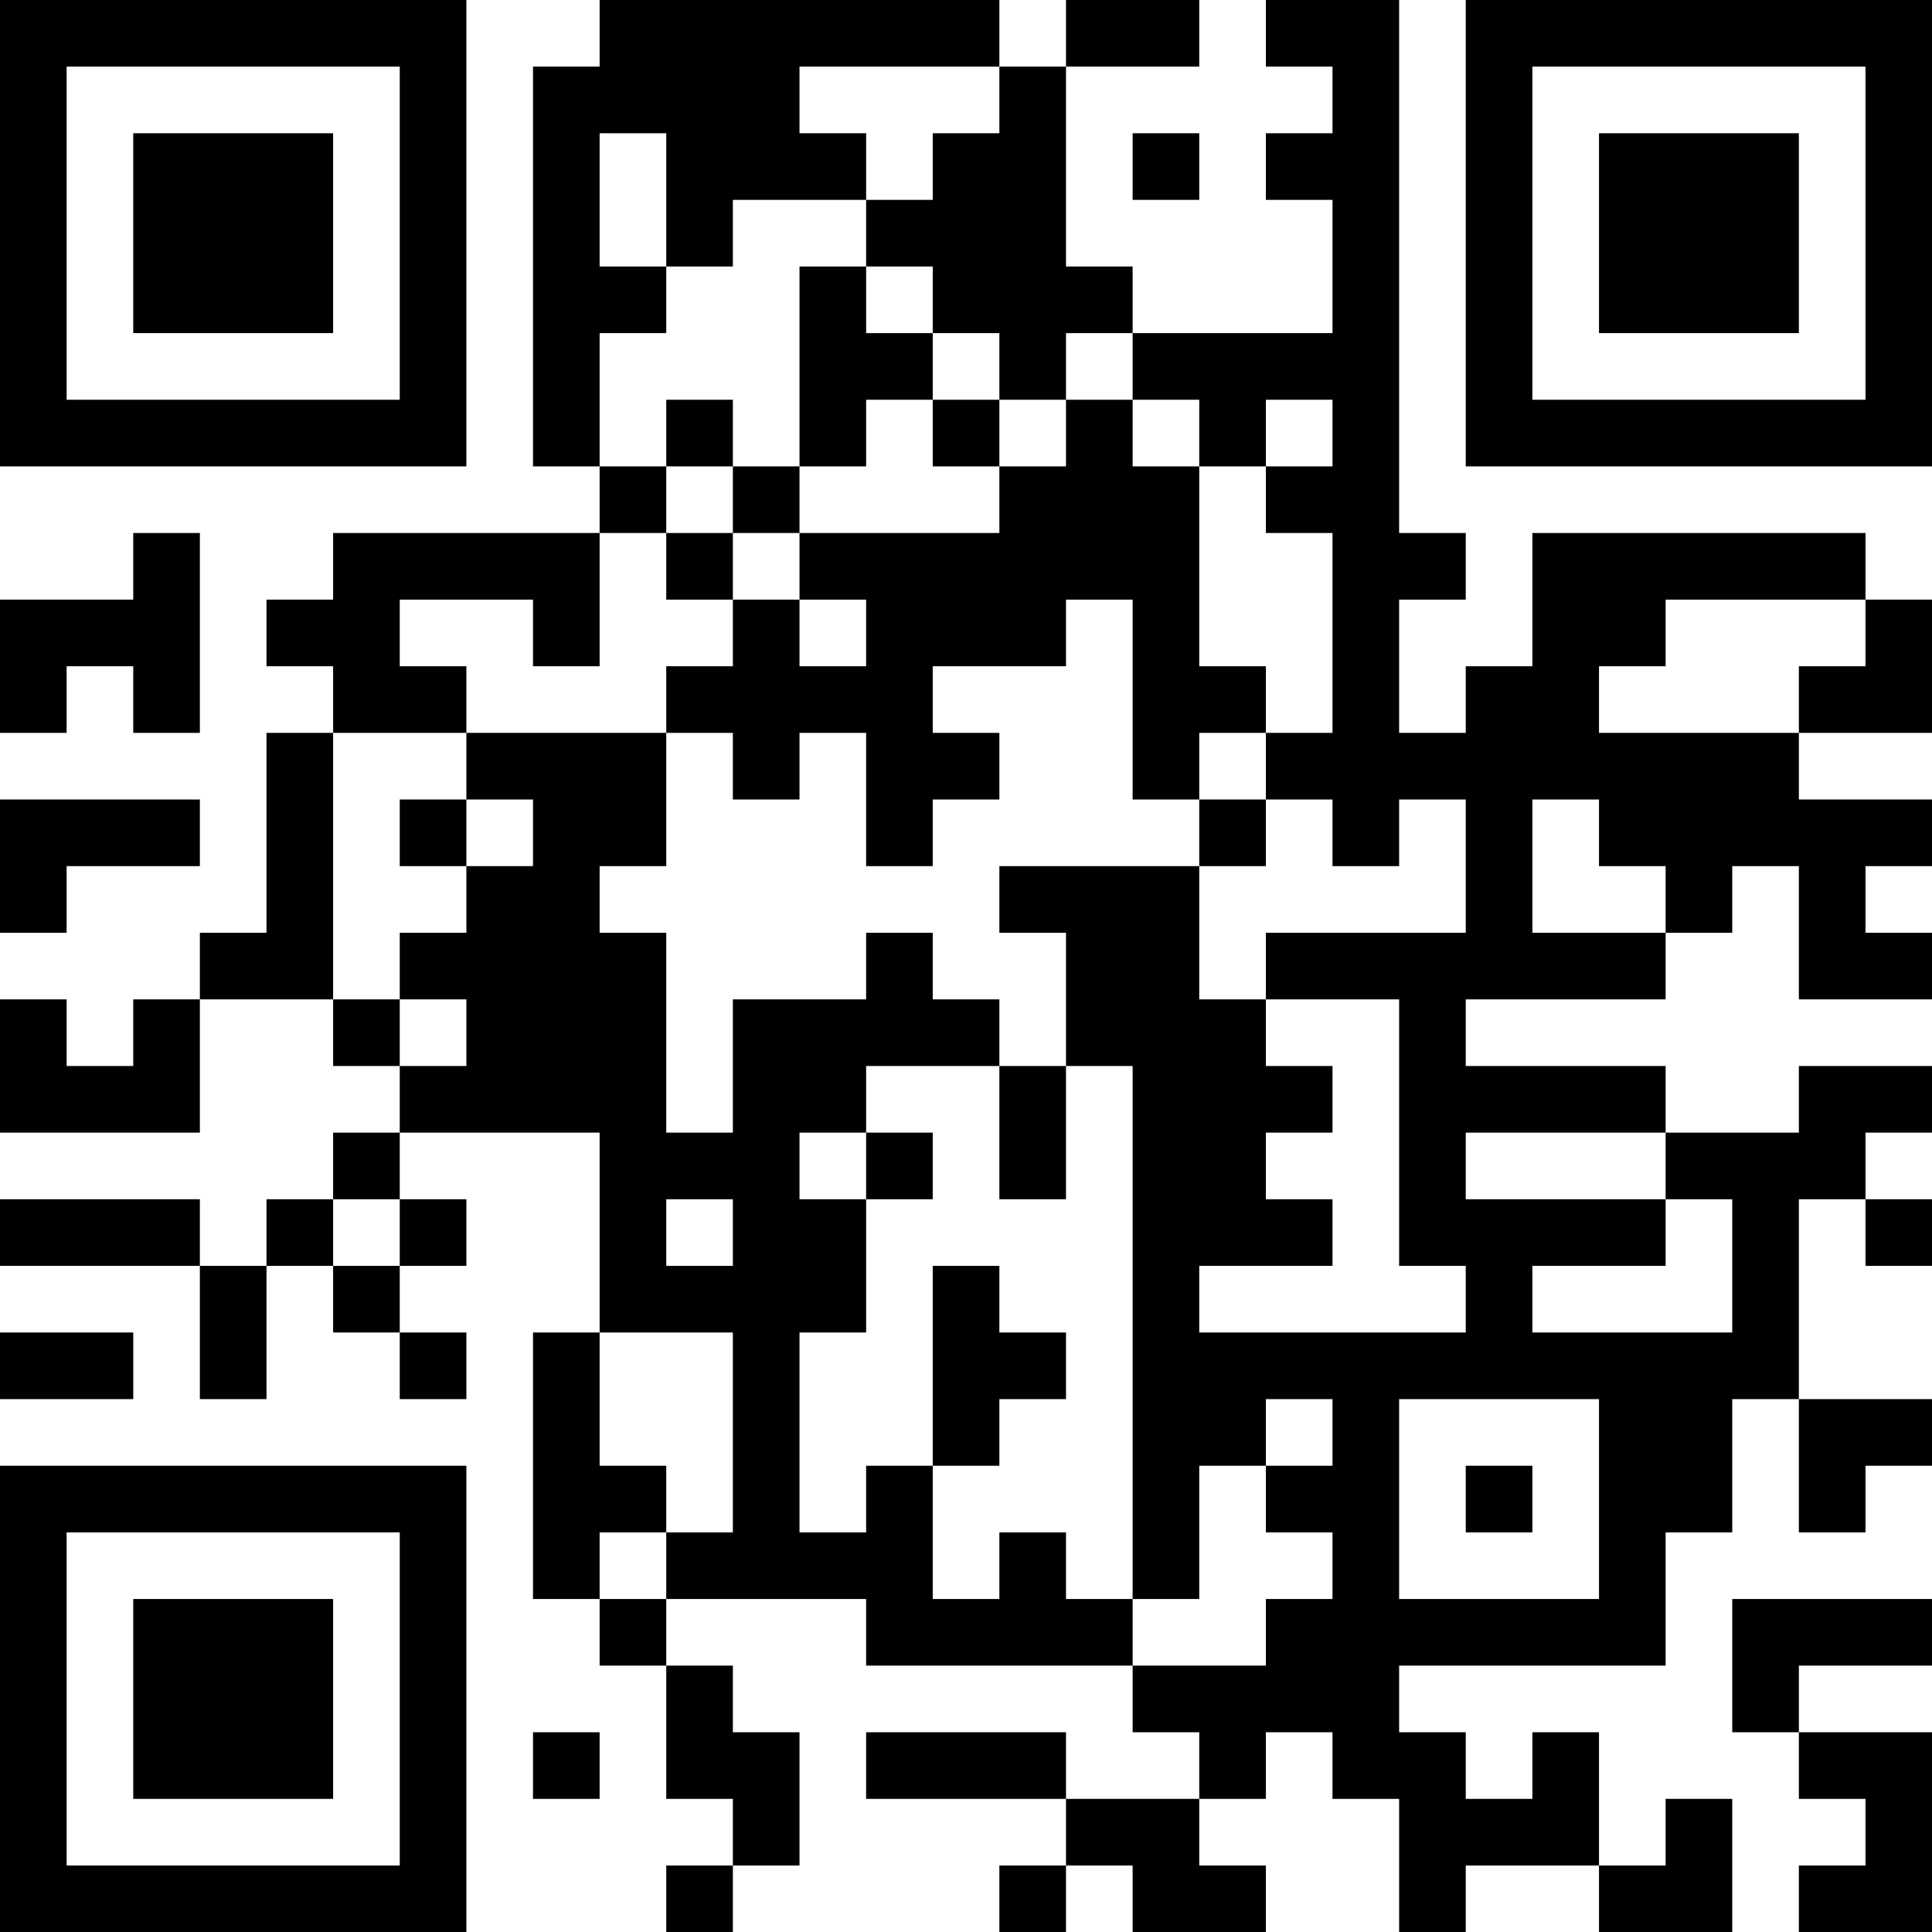 <?xml version="1.0" encoding="UTF-8"?>
<svg xmlns="http://www.w3.org/2000/svg" version="1.1" width="200" height="200" viewBox="0 0 200 200"><rect x="0" y="0" width="200" height="200" fill="#ffffff"/><g transform="scale(6.897)"><g transform="translate(0,0)"><path fill-rule="evenodd" d="M9 0L9 1L8 1L8 7L9 7L9 8L5 8L5 9L4 9L4 10L5 10L5 11L4 11L4 14L3 14L3 15L2 15L2 16L1 16L1 15L0 15L0 17L3 17L3 15L5 15L5 16L6 16L6 17L5 17L5 18L4 18L4 19L3 19L3 18L0 18L0 19L3 19L3 21L4 21L4 19L5 19L5 20L6 20L6 21L7 21L7 20L6 20L6 19L7 19L7 18L6 18L6 17L9 17L9 20L8 20L8 24L9 24L9 25L10 25L10 27L11 27L11 28L10 28L10 29L11 29L11 28L12 28L12 26L11 26L11 25L10 25L10 24L13 24L13 25L17 25L17 26L18 26L18 27L16 27L16 26L13 26L13 27L16 27L16 28L15 28L15 29L16 29L16 28L17 28L17 29L19 29L19 28L18 28L18 27L19 27L19 26L20 26L20 27L21 27L21 29L22 29L22 28L24 28L24 29L26 29L26 27L25 27L25 28L24 28L24 26L23 26L23 27L22 27L22 26L21 26L21 25L25 25L25 23L26 23L26 21L27 21L27 23L28 23L28 22L29 22L29 21L27 21L27 18L28 18L28 19L29 19L29 18L28 18L28 17L29 17L29 16L27 16L27 17L25 17L25 16L22 16L22 15L25 15L25 14L26 14L26 13L27 13L27 15L29 15L29 14L28 14L28 13L29 13L29 12L27 12L27 11L29 11L29 9L28 9L28 8L23 8L23 10L22 10L22 11L21 11L21 9L22 9L22 8L21 8L21 0L19 0L19 1L20 1L20 2L19 2L19 3L20 3L20 5L17 5L17 4L16 4L16 1L18 1L18 0L16 0L16 1L15 1L15 0ZM12 1L12 2L13 2L13 3L11 3L11 4L10 4L10 2L9 2L9 4L10 4L10 5L9 5L9 7L10 7L10 8L9 8L9 10L8 10L8 9L6 9L6 10L7 10L7 11L5 11L5 15L6 15L6 16L7 16L7 15L6 15L6 14L7 14L7 13L8 13L8 12L7 12L7 11L10 11L10 13L9 13L9 14L10 14L10 17L11 17L11 15L13 15L13 14L14 14L14 15L15 15L15 16L13 16L13 17L12 17L12 18L13 18L13 20L12 20L12 23L13 23L13 22L14 22L14 24L15 24L15 23L16 23L16 24L17 24L17 25L19 25L19 24L20 24L20 23L19 23L19 22L20 22L20 21L19 21L19 22L18 22L18 24L17 24L17 16L16 16L16 14L15 14L15 13L18 13L18 15L19 15L19 16L20 16L20 17L19 17L19 18L20 18L20 19L18 19L18 20L22 20L22 19L21 19L21 15L19 15L19 14L22 14L22 12L21 12L21 13L20 13L20 12L19 12L19 11L20 11L20 8L19 8L19 7L20 7L20 6L19 6L19 7L18 7L18 6L17 6L17 5L16 5L16 6L15 6L15 5L14 5L14 4L13 4L13 3L14 3L14 2L15 2L15 1ZM17 2L17 3L18 3L18 2ZM12 4L12 7L11 7L11 6L10 6L10 7L11 7L11 8L10 8L10 9L11 9L11 10L10 10L10 11L11 11L11 12L12 12L12 11L13 11L13 13L14 13L14 12L15 12L15 11L14 11L14 10L16 10L16 9L17 9L17 12L18 12L18 13L19 13L19 12L18 12L18 11L19 11L19 10L18 10L18 7L17 7L17 6L16 6L16 7L15 7L15 6L14 6L14 5L13 5L13 4ZM13 6L13 7L12 7L12 8L11 8L11 9L12 9L12 10L13 10L13 9L12 9L12 8L15 8L15 7L14 7L14 6ZM2 8L2 9L0 9L0 11L1 11L1 10L2 10L2 11L3 11L3 8ZM25 9L25 10L24 10L24 11L27 11L27 10L28 10L28 9ZM0 12L0 14L1 14L1 13L3 13L3 12ZM6 12L6 13L7 13L7 12ZM23 12L23 14L25 14L25 13L24 13L24 12ZM15 16L15 18L16 18L16 16ZM13 17L13 18L14 18L14 17ZM22 17L22 18L25 18L25 19L23 19L23 20L26 20L26 18L25 18L25 17ZM5 18L5 19L6 19L6 18ZM10 18L10 19L11 19L11 18ZM14 19L14 22L15 22L15 21L16 21L16 20L15 20L15 19ZM0 20L0 21L2 21L2 20ZM9 20L9 22L10 22L10 23L9 23L9 24L10 24L10 23L11 23L11 20ZM21 21L21 24L24 24L24 21ZM22 22L22 23L23 23L23 22ZM26 24L26 26L27 26L27 27L28 27L28 28L27 28L27 29L29 29L29 26L27 26L27 25L29 25L29 24ZM8 26L8 27L9 27L9 26ZM0 0L0 7L7 7L7 0ZM1 1L1 6L6 6L6 1ZM2 2L2 5L5 5L5 2ZM22 0L22 7L29 7L29 0ZM23 1L23 6L28 6L28 1ZM24 2L24 5L27 5L27 2ZM0 22L0 29L7 29L7 22ZM1 23L1 28L6 28L6 23ZM2 24L2 27L5 27L5 24Z" fill="#000000"/></g></g></svg>

